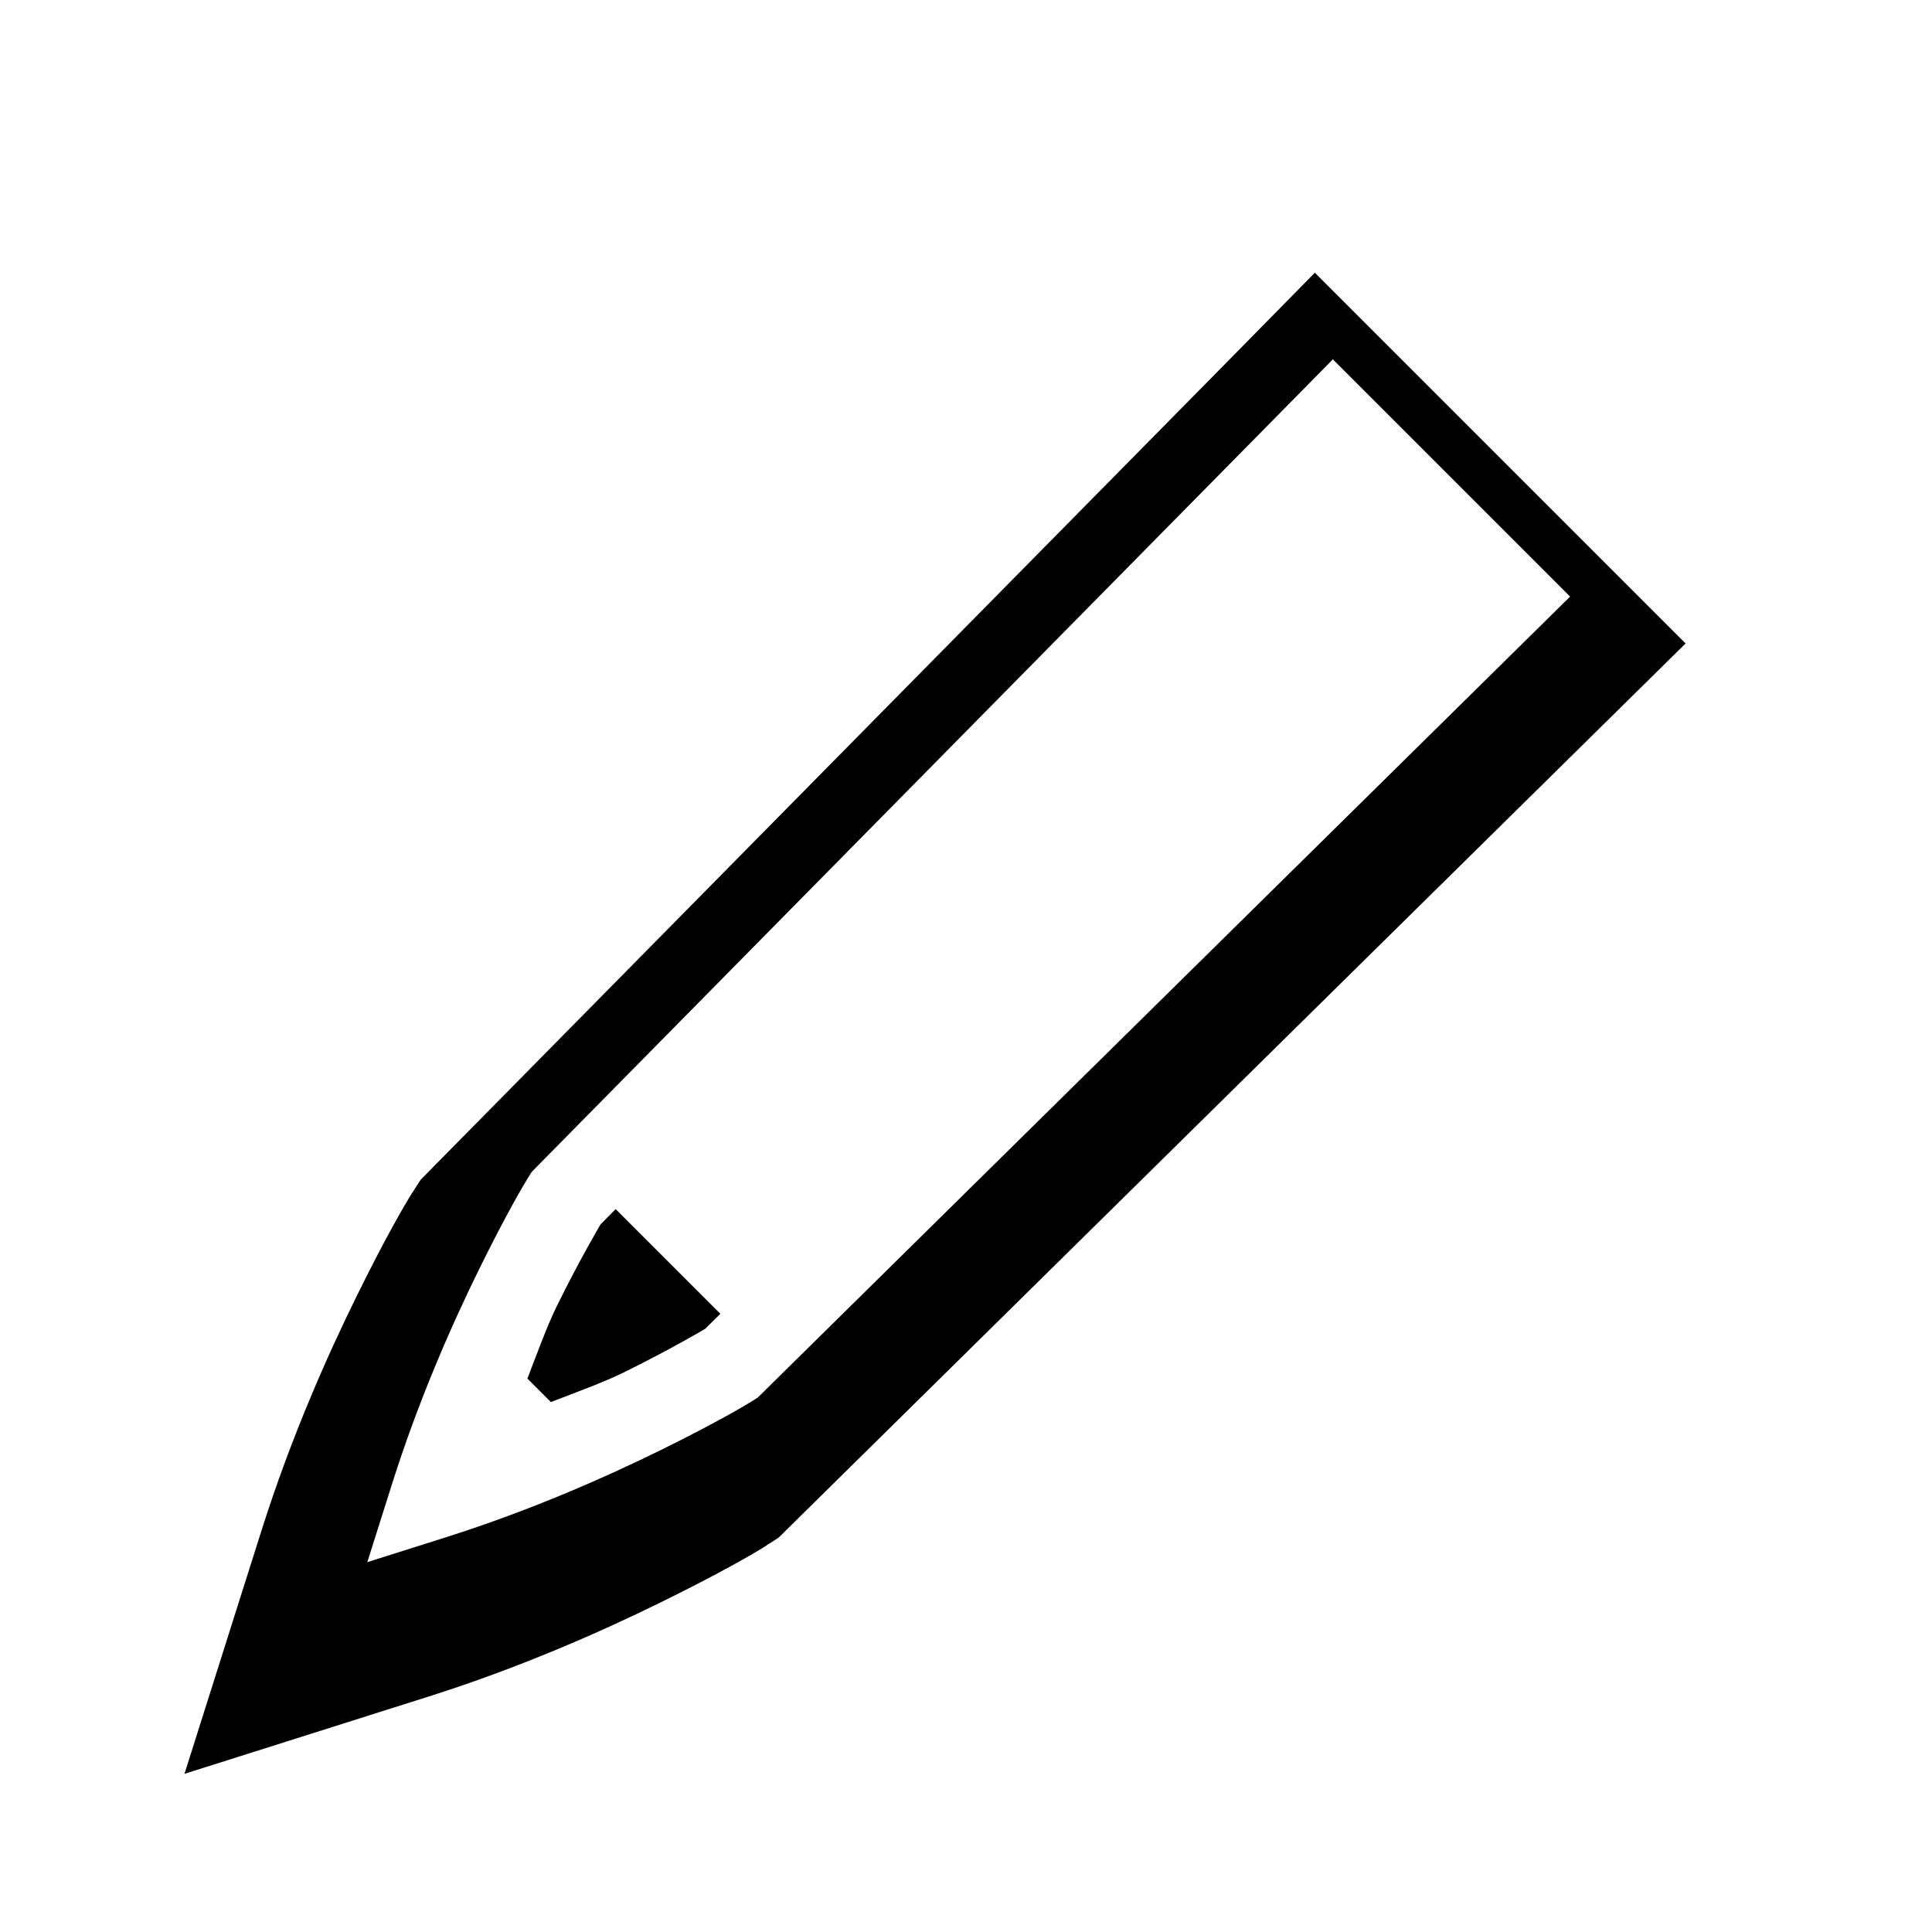 <svg width="257" height="257" viewBox="0 0 257 257" fill="none" xmlns="http://www.w3.org/2000/svg">
<g filter="url(#filter0_d_40_513)">
<path d="M178.744 27.32L166.254 40.017L59.801 147.964L58.766 149.574L58.697 149.668C57.617 151.392 55.095 155.71 51.244 163.538C47.362 171.429 42.573 182.19 38.662 194.521L28.38 227L60.859 216.718C73.202 212.806 83.956 208.016 91.842 204.136C99.667 200.287 103.951 197.789 105.713 196.684L105.804 196.613L107.414 195.578L228.06 76.636L178.744 27.32Z" fill="#000000"/>
</g>
<path d="M177.297 47.8L173.257 51.907L70.757 155.858L70.422 156.371C69.716 157.499 67.335 161.514 63.748 168.804C60.162 176.094 55.747 186.057 52.186 197.286L48.86 207.8L59.373 204.474C70.612 200.912 80.566 196.497 87.855 192.912C95.145 189.326 99.136 186.961 100.288 186.237L100.802 185.903L208.86 79.362L177.297 47.8ZM81.895 160.836L95.824 174.764L93.793 176.773C93.873 176.716 89.467 179.369 82.811 182.644C80.363 183.848 76.691 185.187 73.279 186.505L70.154 183.38C71.472 179.969 72.811 176.298 74.016 173.849C77.291 167.192 79.93 162.81 79.887 162.867L81.895 160.836Z" fill="#FFFFFF"/>
<defs>
<filter id="filter0_d_40_513" x="5.34" y="17.08" width="238.08" height="238.08" filterUnits="userSpaceOnUse" color-interpolation-filters="sRGB">
<feFlood flood-opacity="0" result="BackgroundImageFix"/>
<feColorMatrix in="SourceAlpha" type="matrix" values="0 0 0 0 0 0 0 0 0 0 0 0 0 0 0 0 0 0 127 0" result="hardAlpha"/>
<feOffset dx="-3.84" dy="8.96"/>
<feGaussianBlur stdDeviation="9.6"/>
<feColorMatrix type="matrix" values="0 0 0 0 0 0 0 0 0 0 0 0 0 0 0 0 0 0 0.3 0"/>
<feBlend mode="normal" in2="BackgroundImageFix" result="effect1_dropShadow_40_513"/>
<feBlend mode="normal" in="SourceGraphic" in2="effect1_dropShadow_40_513" result="shape"/>
</filter>
</defs>
</svg>
